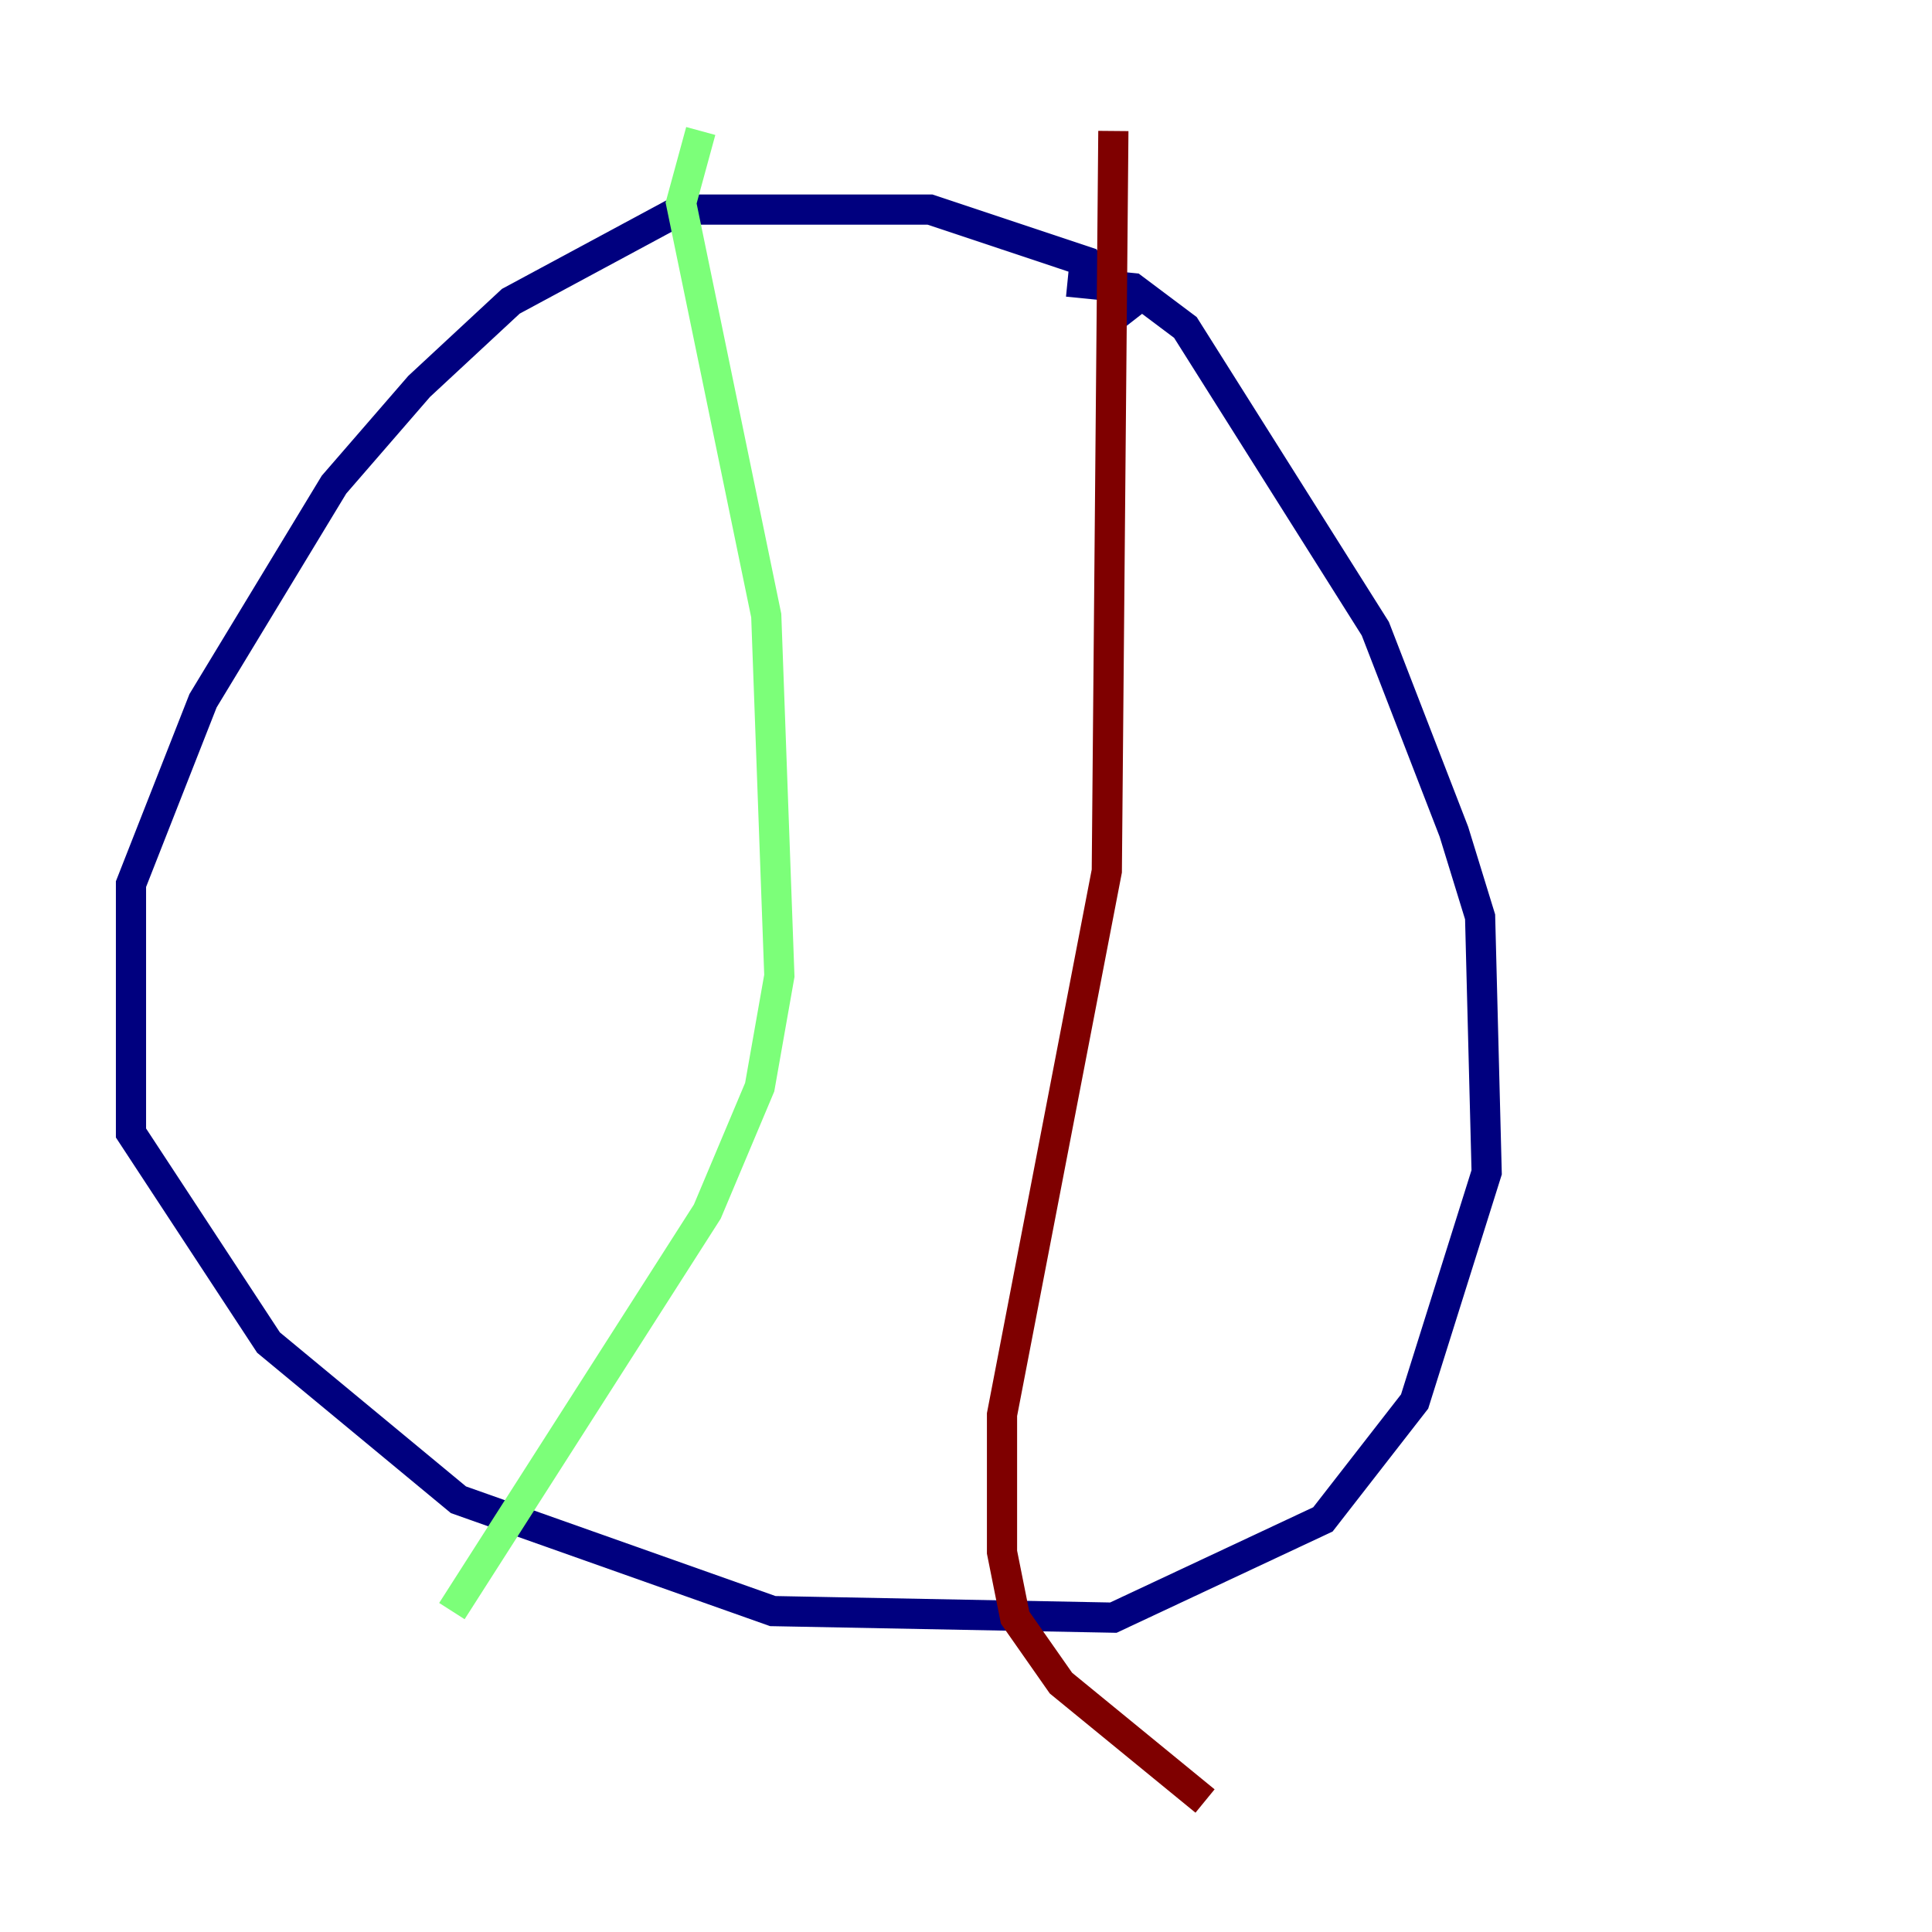 <?xml version="1.0" encoding="utf-8" ?>
<svg baseProfile="tiny" height="128" version="1.2" viewBox="0,0,128,128" width="128" xmlns="http://www.w3.org/2000/svg" xmlns:ev="http://www.w3.org/2001/xml-events" xmlns:xlink="http://www.w3.org/1999/xlink"><defs /><polyline fill="none" points="75.064,21.261 72.027,17.356 61.614,13.885 45.125,13.885 33.844,19.959 27.77,25.6 22.129,32.108 13.451,46.427 8.678,58.576 8.678,75.064 17.79,88.949 30.373,99.363 51.2,106.739 73.763,107.173 87.647,100.664 93.722,92.854 98.495,77.668 98.061,60.746 96.325,55.105 91.119,41.654 78.536,21.695 75.064,19.091 70.725,18.658" stroke="#00007f" stroke-width="2" /><polyline fill="none" points="46.427,8.678 45.125,13.451 50.766,40.786 51.634,64.651 50.332,72.027 46.861,80.271 29.939,106.739" stroke="#7cff79" stroke-width="2" /><polyline fill="none" points="73.763,8.678 73.329,57.709 66.386,93.722 66.386,102.834 67.254,107.173 70.291,111.512 79.837,119.322" stroke="#7f0000" stroke-width="2" /></svg>